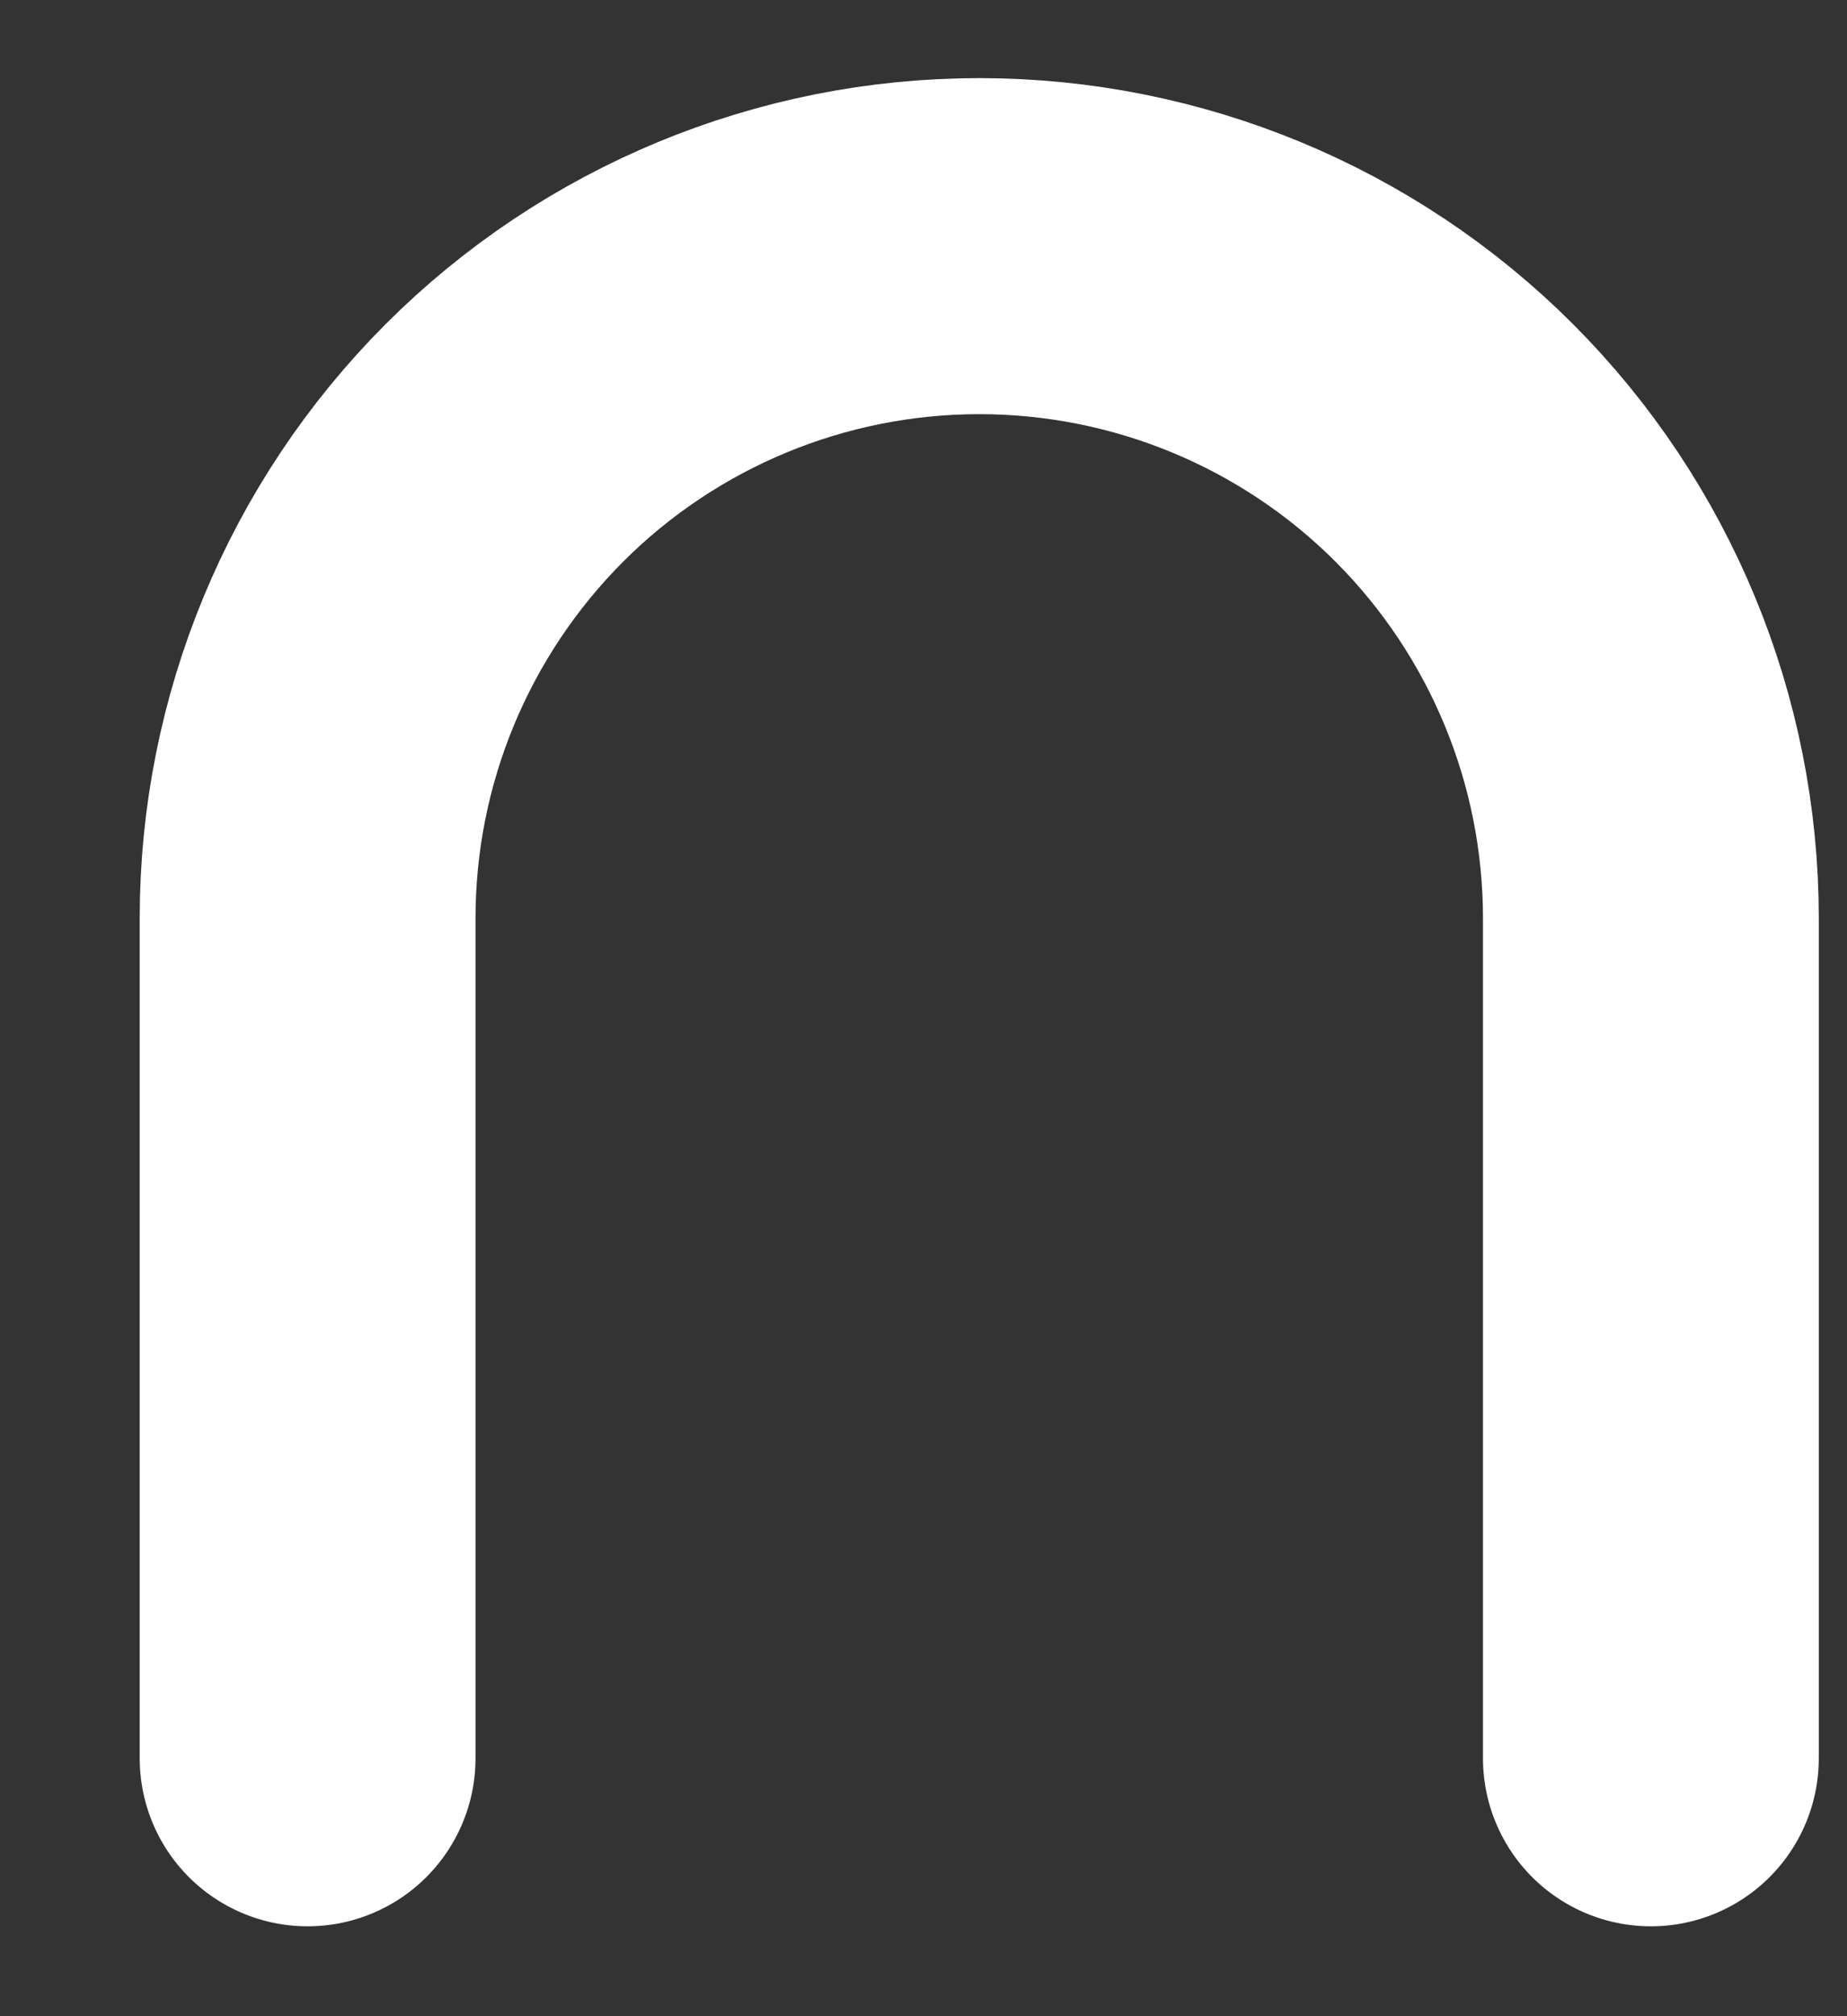 <svg width="11" height="12" viewBox="0 0 11 12" fill="none" xmlns="http://www.w3.org/2000/svg">
<rect x="0" y="0" width="11" height="12" fill="#333333" stroke="none"/>
<path d="M9.832 10.465V5.465C9.832 4.404 9.411 3.387 8.661 2.636C7.911 1.886 6.893 1.465 5.832 1.465C4.772 1.465 3.754 1.886 3.004 2.636C2.254 3.387 1.832 4.404 1.832 5.465V10.465" stroke="white" stroke-width="2" stroke-linecap="round" stroke-linejoin="round"/>
</svg>
